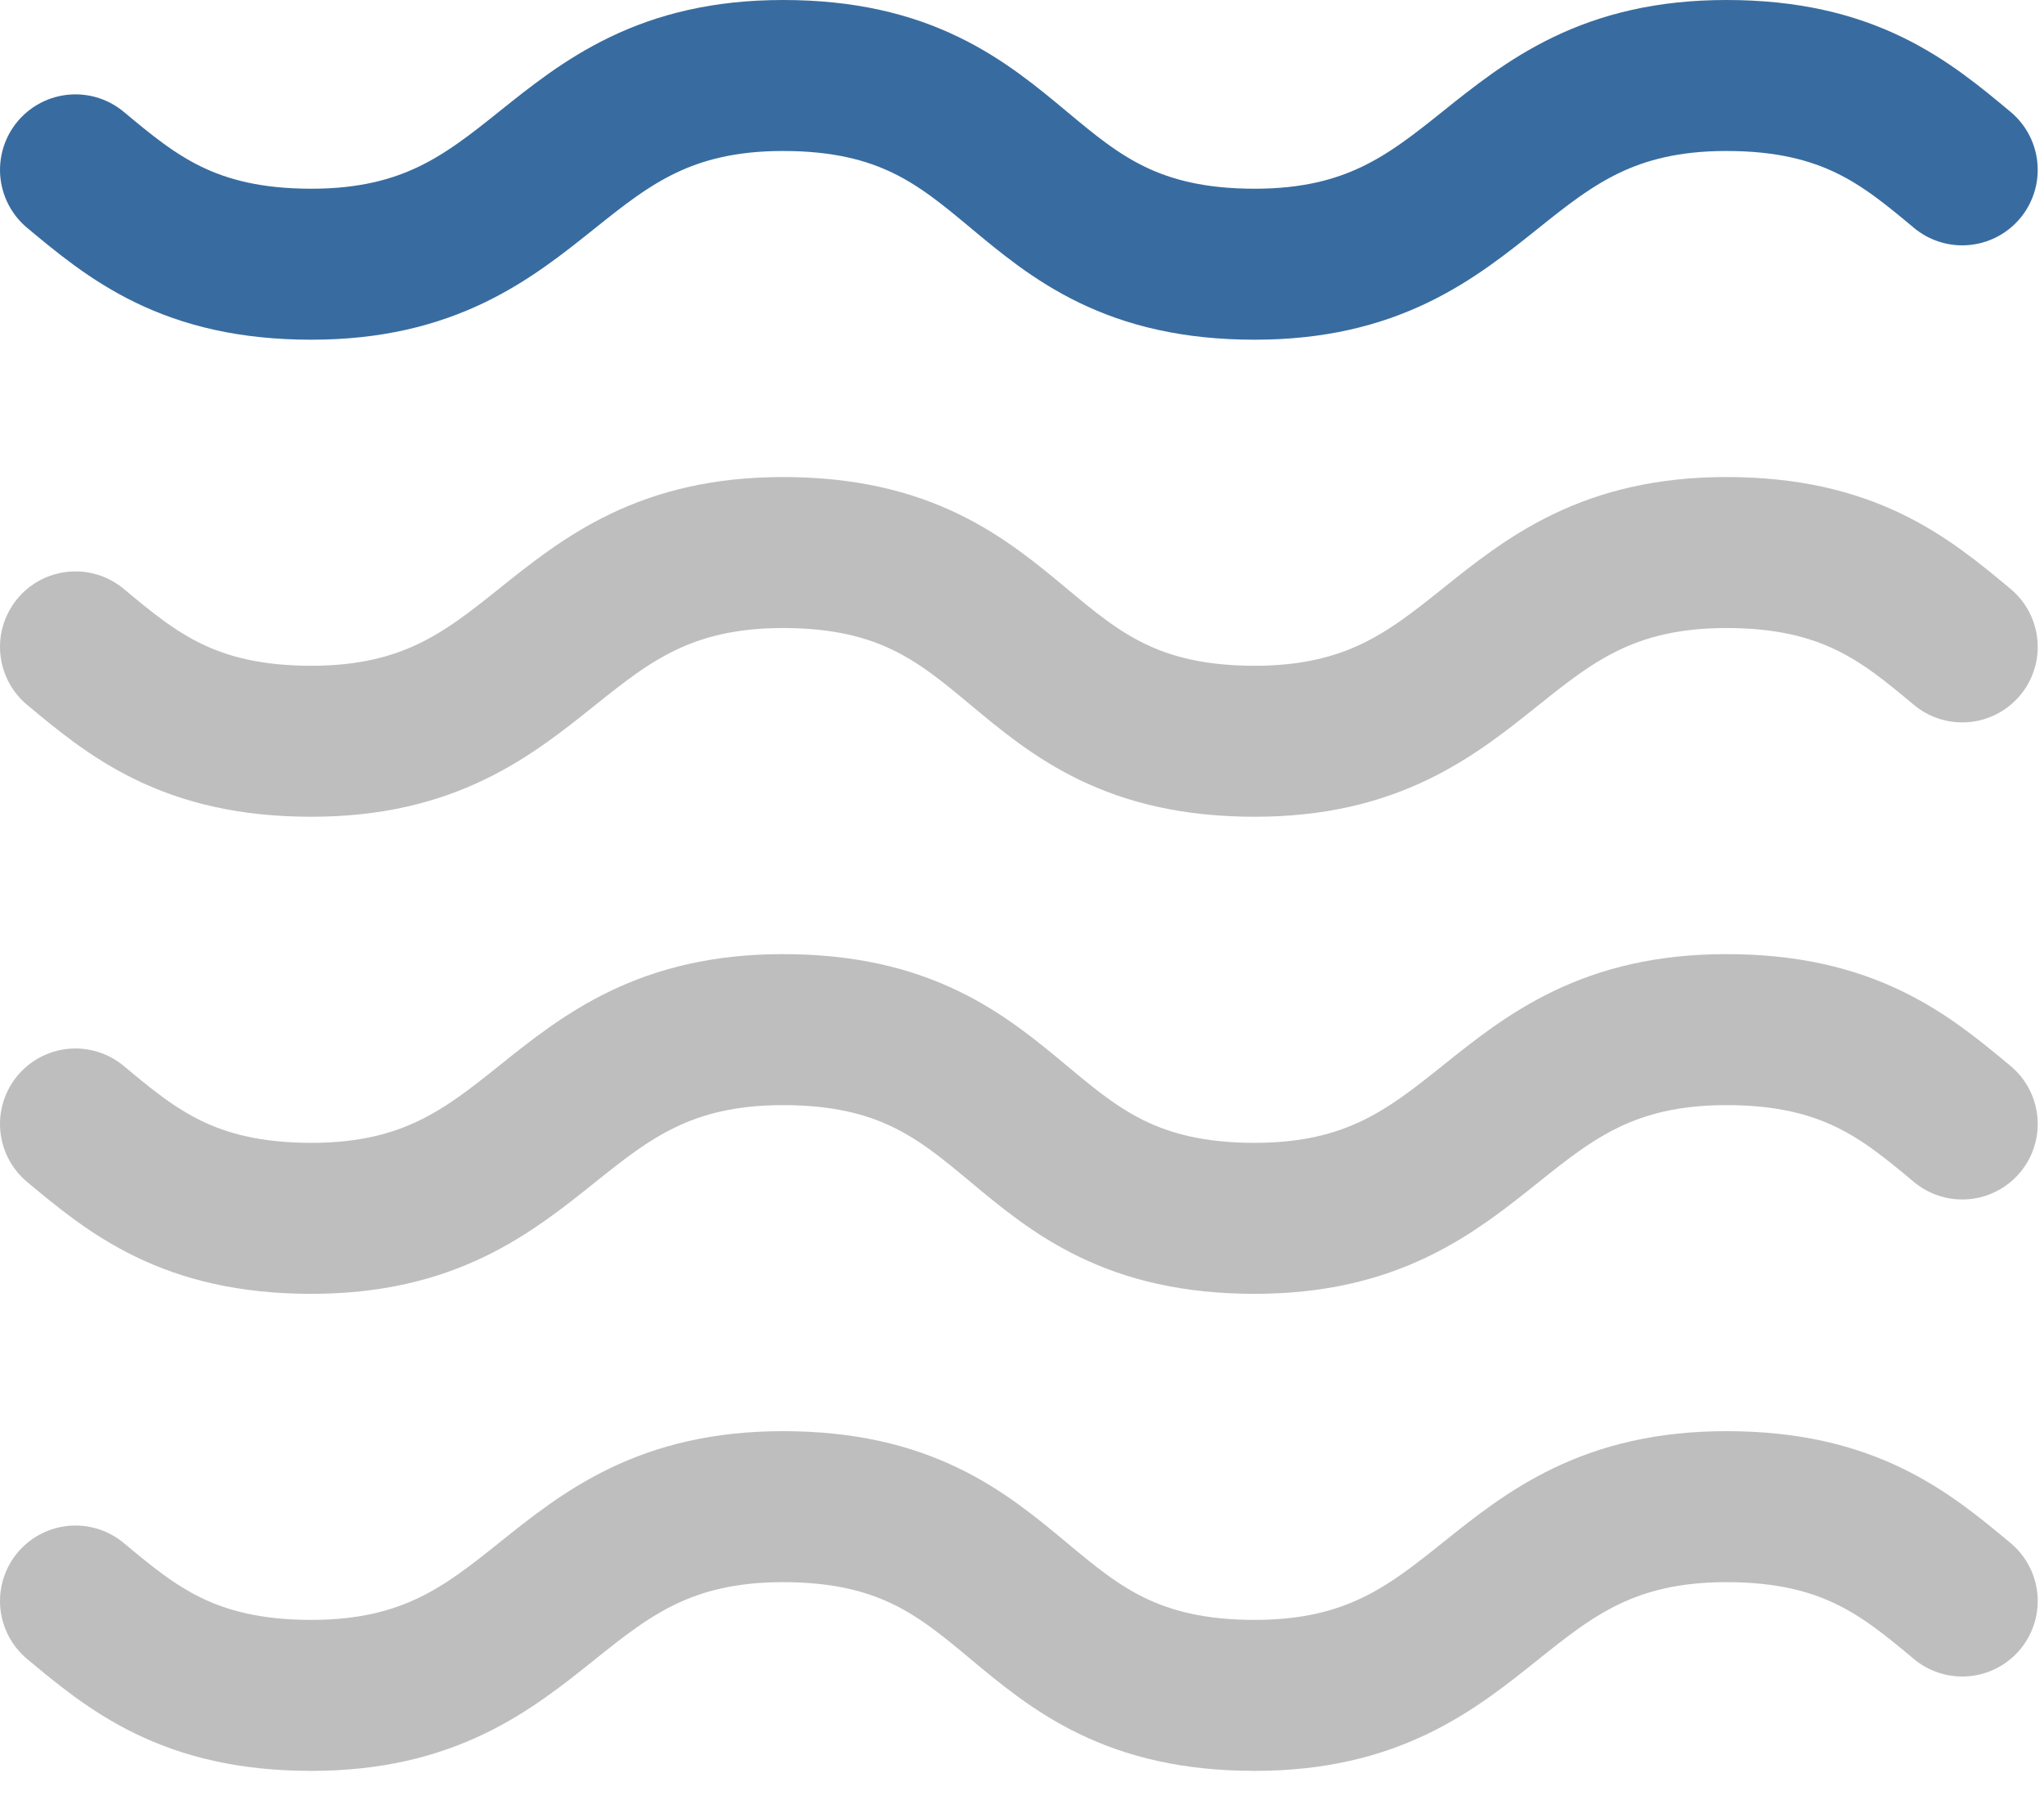 <svg width="52" height="46" viewBox="0 0 52 46" fill="none" xmlns="http://www.w3.org/2000/svg">
<path d="M1.92 4.32C3.36 5.52 4.8 6.72 7.92 6.72C13.92 6.72 13.92 1.92 19.92 1.92C26.16 1.92 25.68 6.72 31.92 6.72C37.92 6.72 37.92 1.92 43.92 1.92C47.04 1.92 48.48 3.12 49.92 4.32" stroke="#386CA0" stroke-width="3.84" stroke-linecap="round" stroke-linejoin="round"/>
<path d="M1.92 16.453C3.36 17.653 4.8 18.853 7.92 18.853C13.92 18.853 13.92 14.053 19.92 14.053C26.16 14.053 25.68 18.853 31.92 18.853C37.92 18.853 37.92 14.053 43.92 14.053C47.04 14.053 48.48 15.253 49.92 16.453" stroke="#BEBEBE" stroke-width="3.84" stroke-linecap="round" stroke-linejoin="round"/>
<path d="M1.92 28.587C3.36 29.787 4.8 30.987 7.92 30.987C13.92 30.987 13.92 26.187 19.92 26.187C26.16 26.187 25.68 30.987 31.92 30.987C37.92 30.987 37.92 26.187 43.92 26.187C47.04 26.187 48.48 27.387 49.92 28.587" stroke="#BEBEBE" stroke-width="3.84" stroke-linecap="round" stroke-linejoin="round"/>
<path d="M1.92 40.72C3.36 41.92 4.8 43.12 7.92 43.12C13.92 43.12 13.92 38.32 19.92 38.32C26.16 38.32 25.68 43.12 31.92 43.12C37.92 43.12 37.92 38.32 43.92 38.32C47.04 38.32 48.48 39.52 49.92 40.72" stroke="#BEBEBE" stroke-width="3.84" stroke-linecap="round" stroke-linejoin="round"/>
</svg>
